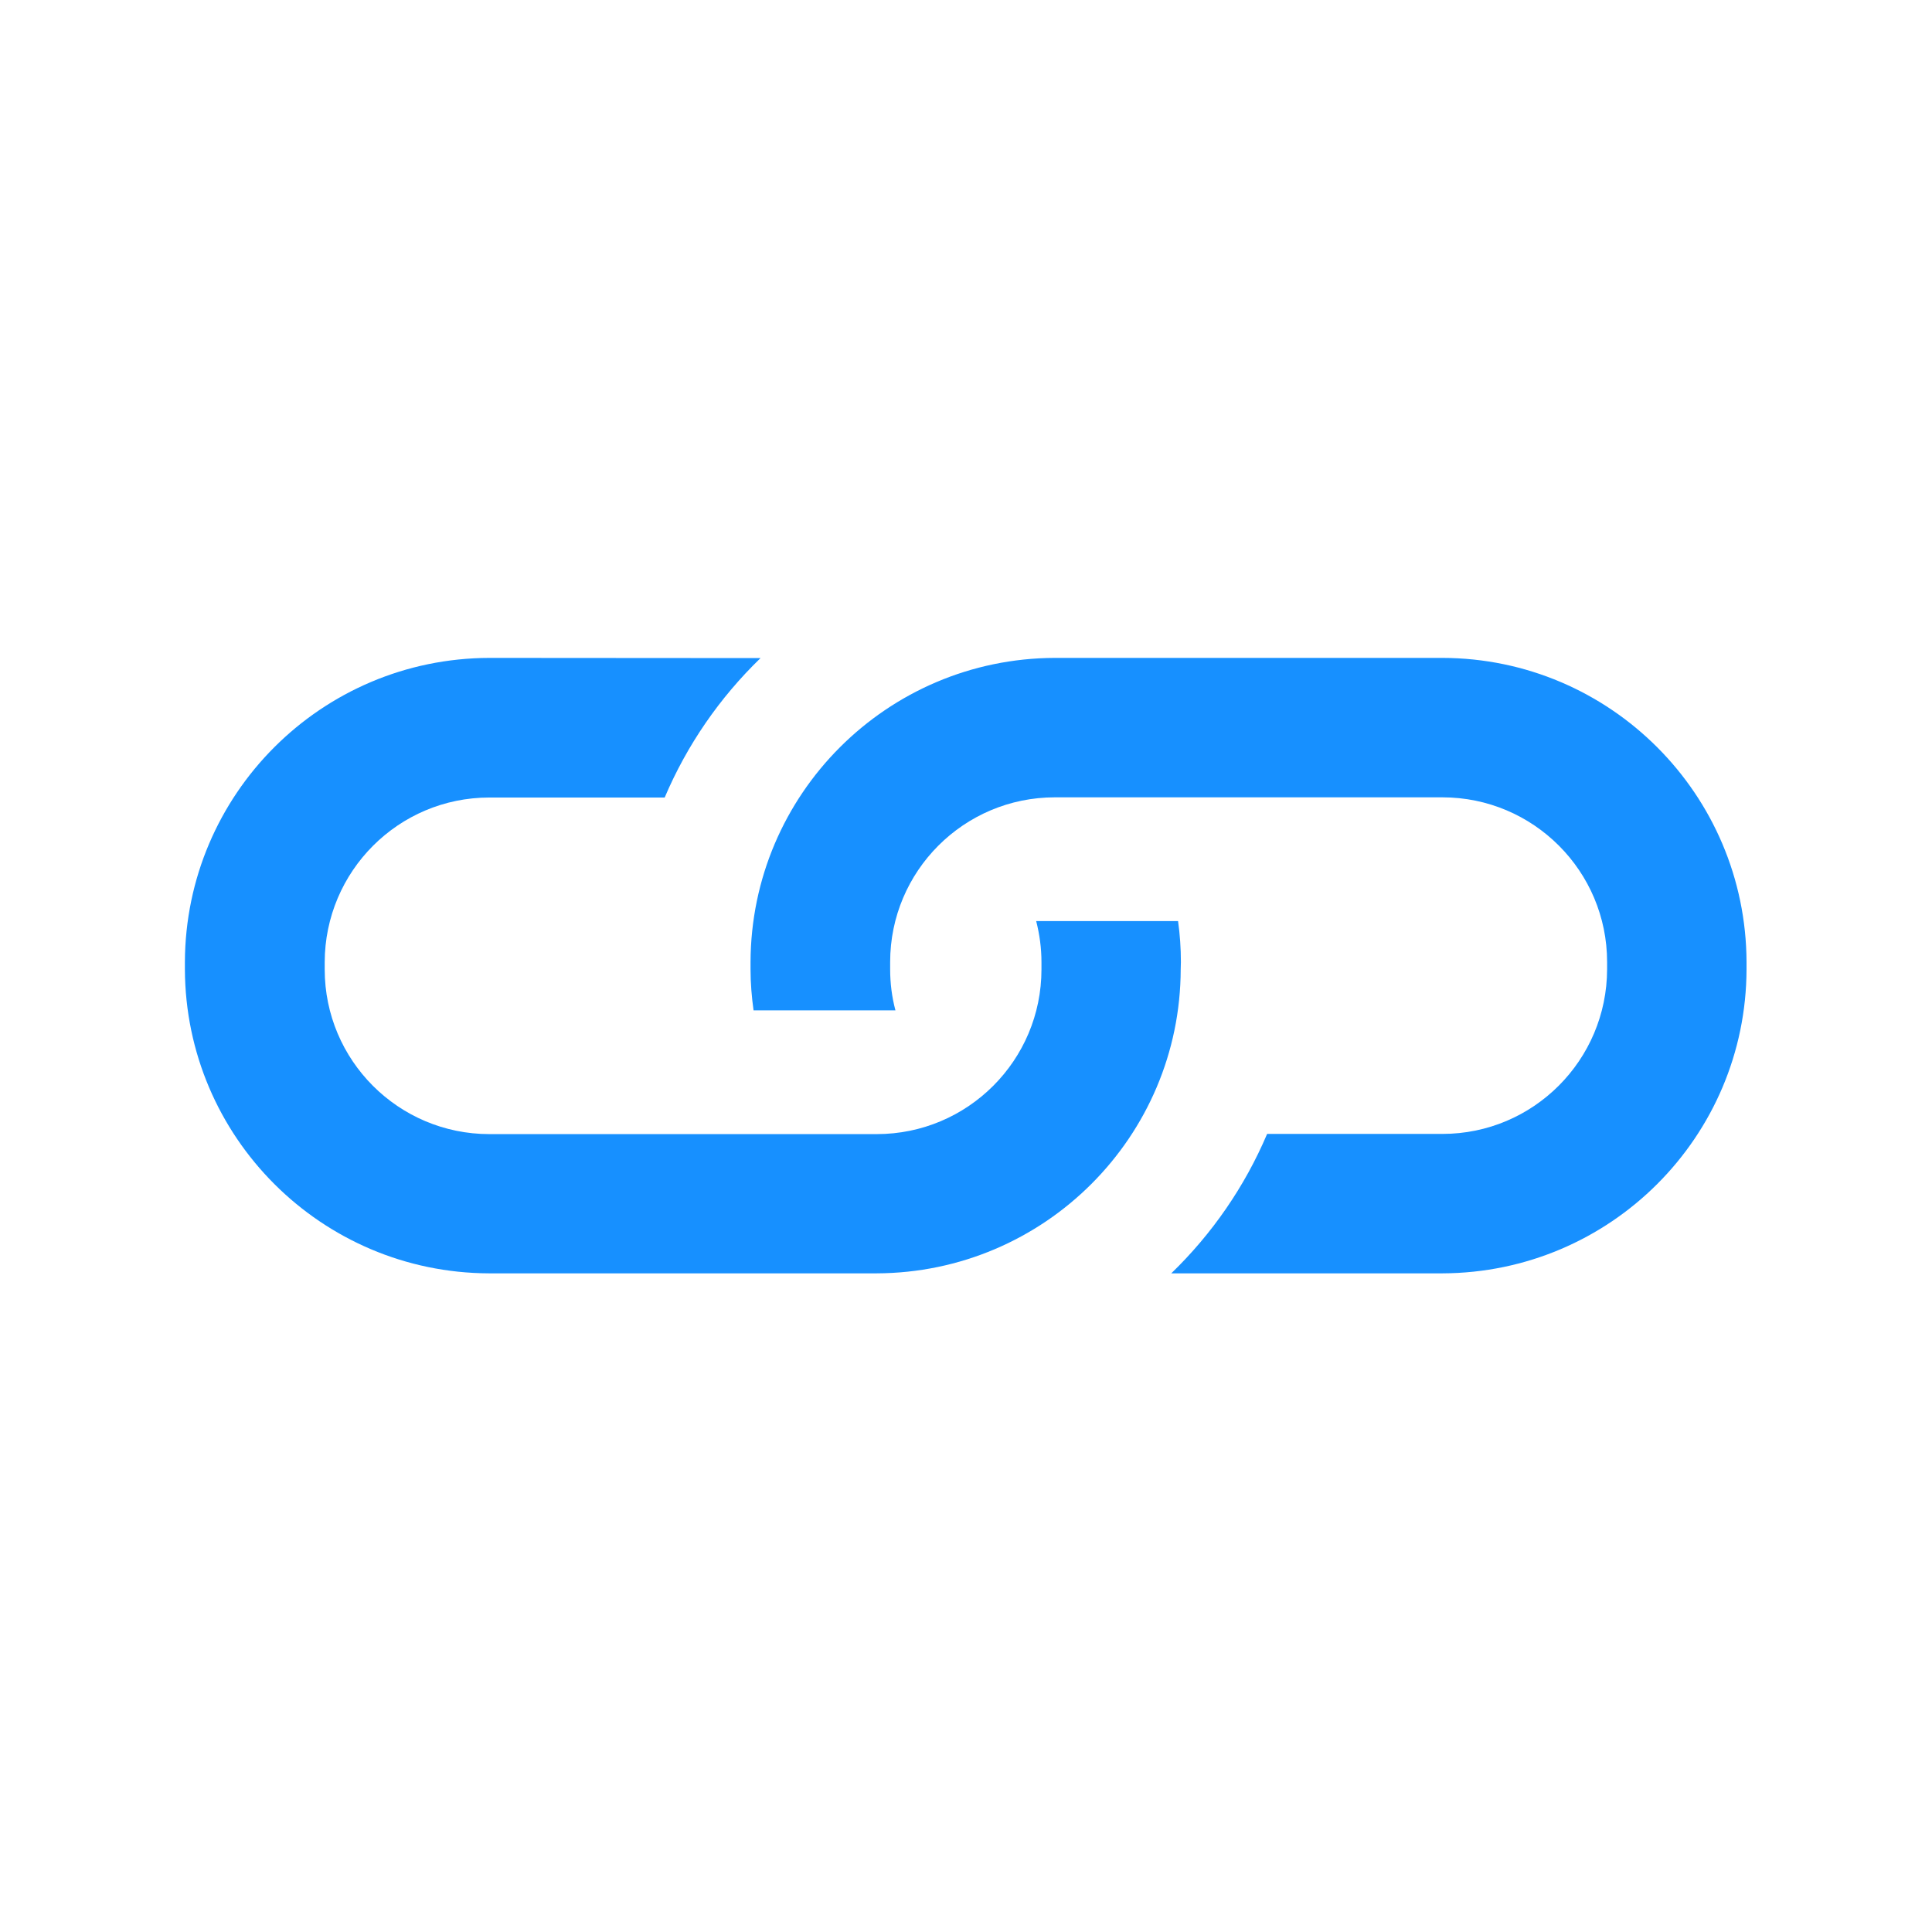 <?xml version="1.0" standalone="no"?><!DOCTYPE svg PUBLIC "-//W3C//DTD SVG 1.1//EN" "http://www.w3.org/Graphics/SVG/1.1/DTD/svg11.dtd"><svg t="1652836185868" class="icon" viewBox="0 0 1024 1024" version="1.1" xmlns="http://www.w3.org/2000/svg" p-id="3351" xmlns:xlink="http://www.w3.org/1999/xlink" width="16" height="16"><defs><style type="text/css">@font-face { font-family: feedback-iconfont; src: url("//at.alicdn.com/t/font_1031158_u69w8yhxdu.woff2?t=1630033759944") format("woff2"), url("//at.alicdn.com/t/font_1031158_u69w8yhxdu.woff?t=1630033759944") format("woff"), url("//at.alicdn.com/t/font_1031158_u69w8yhxdu.ttf?t=1630033759944") format("truetype"); }
</style></defs><path d="M925.7 513.7v-3.8c-0.3-88.9-72.3-161-161.2-161.2H559c-88.9 0.3-160.9 72.3-161.2 161.2v3.8c0 7.4 0.6 14.6 1.6 21.8h75.2c-1.9-7.1-2.8-14.4-2.8-21.8v-3.8c0-48.2 39.1-87.3 87.3-87.3h205.4c48.2 0 87.3 39.1 87.3 87.3v3.8c-0.1 48.2-39.1 87.3-87.3 87.3h-92.9c-11.8 27.8-29.1 52.9-50.8 73.9h143.7c89-0.3 161-72.3 161.2-161.2z m-299.8-3.8c0-7.3-0.5-14.5-1.5-21.7h-75.2c1.8 7 2.8 14.3 2.8 21.8v3.8c0 48.2-39.1 87.3-87.3 87.3H259.4c-48.2 0-87.3-39.1-87.3-87.3V510c0.1-48.2 39.1-87.3 87.3-87.3h92.9c11.8-27.8 29.1-52.9 50.8-73.9l-143.7-0.1C170.3 348.9 98.3 421 98 509.9v3.8c0.3 88.9 72.3 160.9 161.2 161.2h205.4c88.9-0.3 161-72.3 161.2-161.2l0.1-3.8z" p-id="3352" fill="#1790FF"></path></svg>